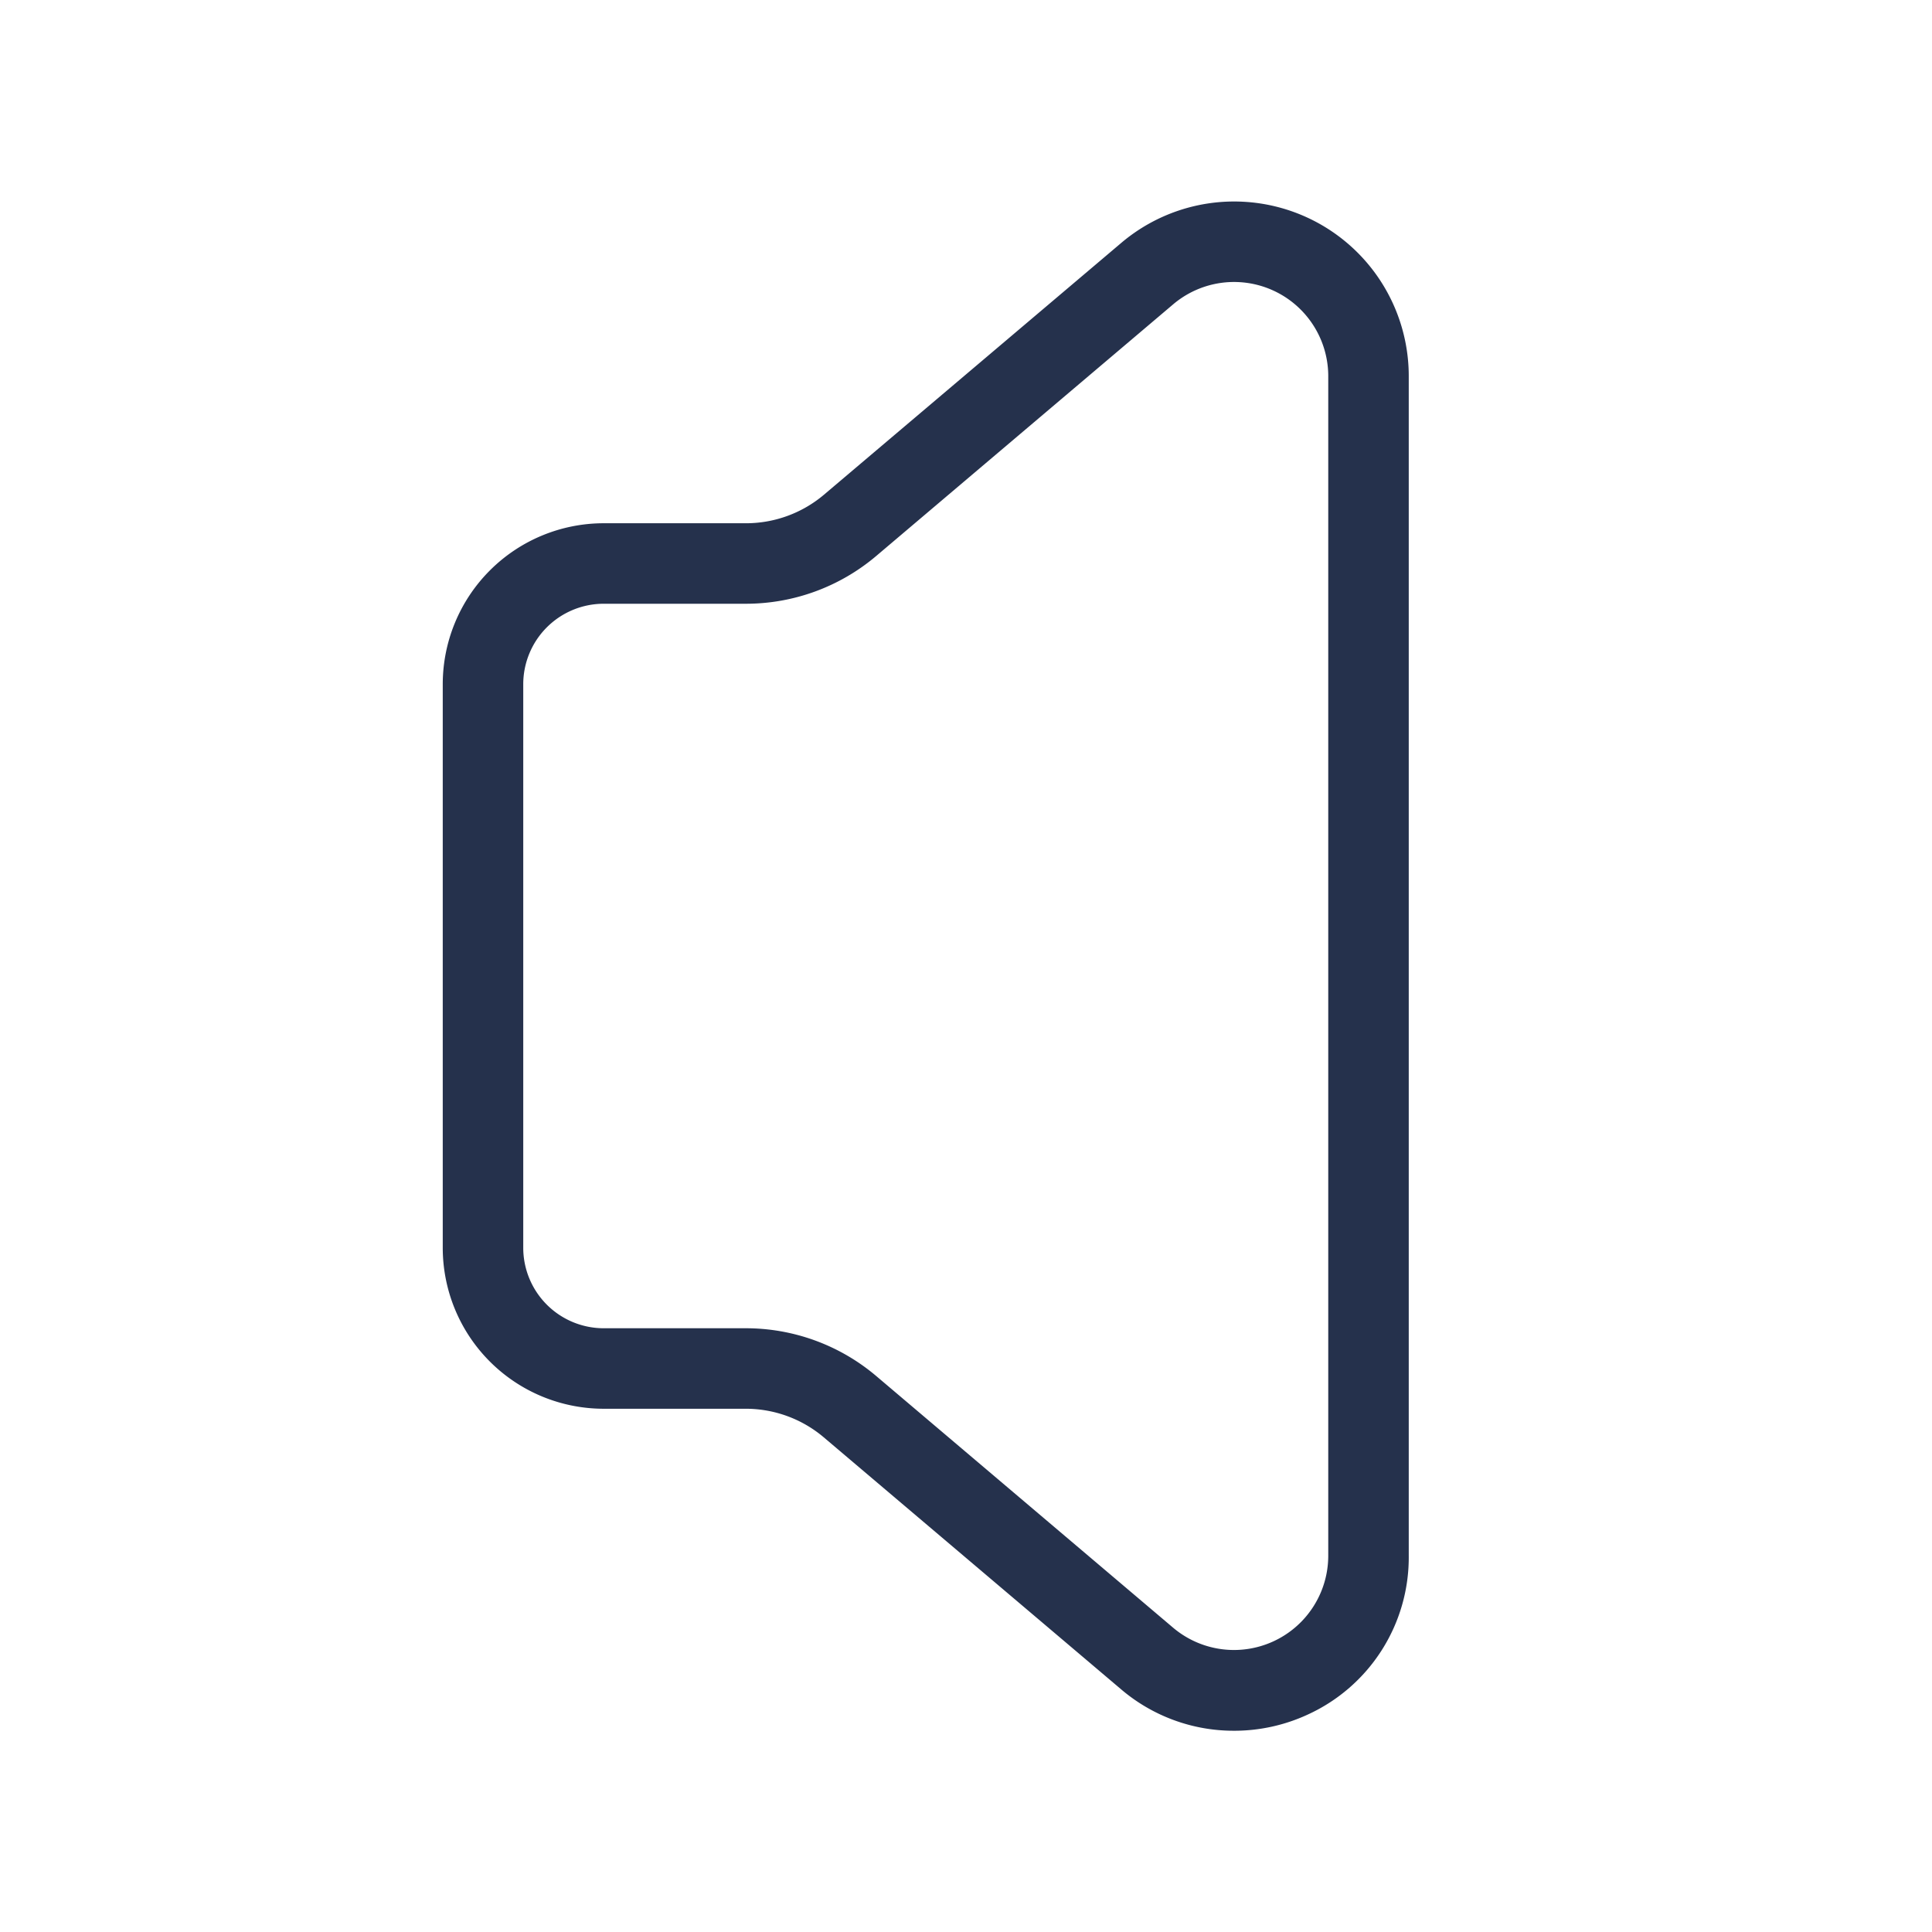 <svg id="Layer" xmlns="http://www.w3.org/2000/svg" viewBox="0 0 24 24"><defs><style>.cls-1{fill:#25314c;}</style></defs><path id="volume" class="cls-1" d="M15.324,21.5a2.156,2.156,0,0,1-1.4-.517l-3.691-3.128a1.5,1.5,0,0,0-.969-.355H7.5a2,2,0,0,1-2-2v-7a2,2,0,0,1,2-2H9.267a1.5,1.5,0,0,0,.969-.355l3.692-3.127A2.169,2.169,0,0,1,17.5,4.673V19.327A2.146,2.146,0,0,1,16.243,21.3,2.174,2.174,0,0,1,15.324,21.5ZM7.5,7.5a1,1,0,0,0-1,1v7a1,1,0,0,0,1,1H9.267a2.505,2.505,0,0,1,1.616.592l3.69,3.128a1.171,1.171,0,0,0,1.927-.893V4.673a1.17,1.17,0,0,0-1.926-.893L10.883,6.908A2.505,2.505,0,0,1,9.267,7.5Z"/></svg>